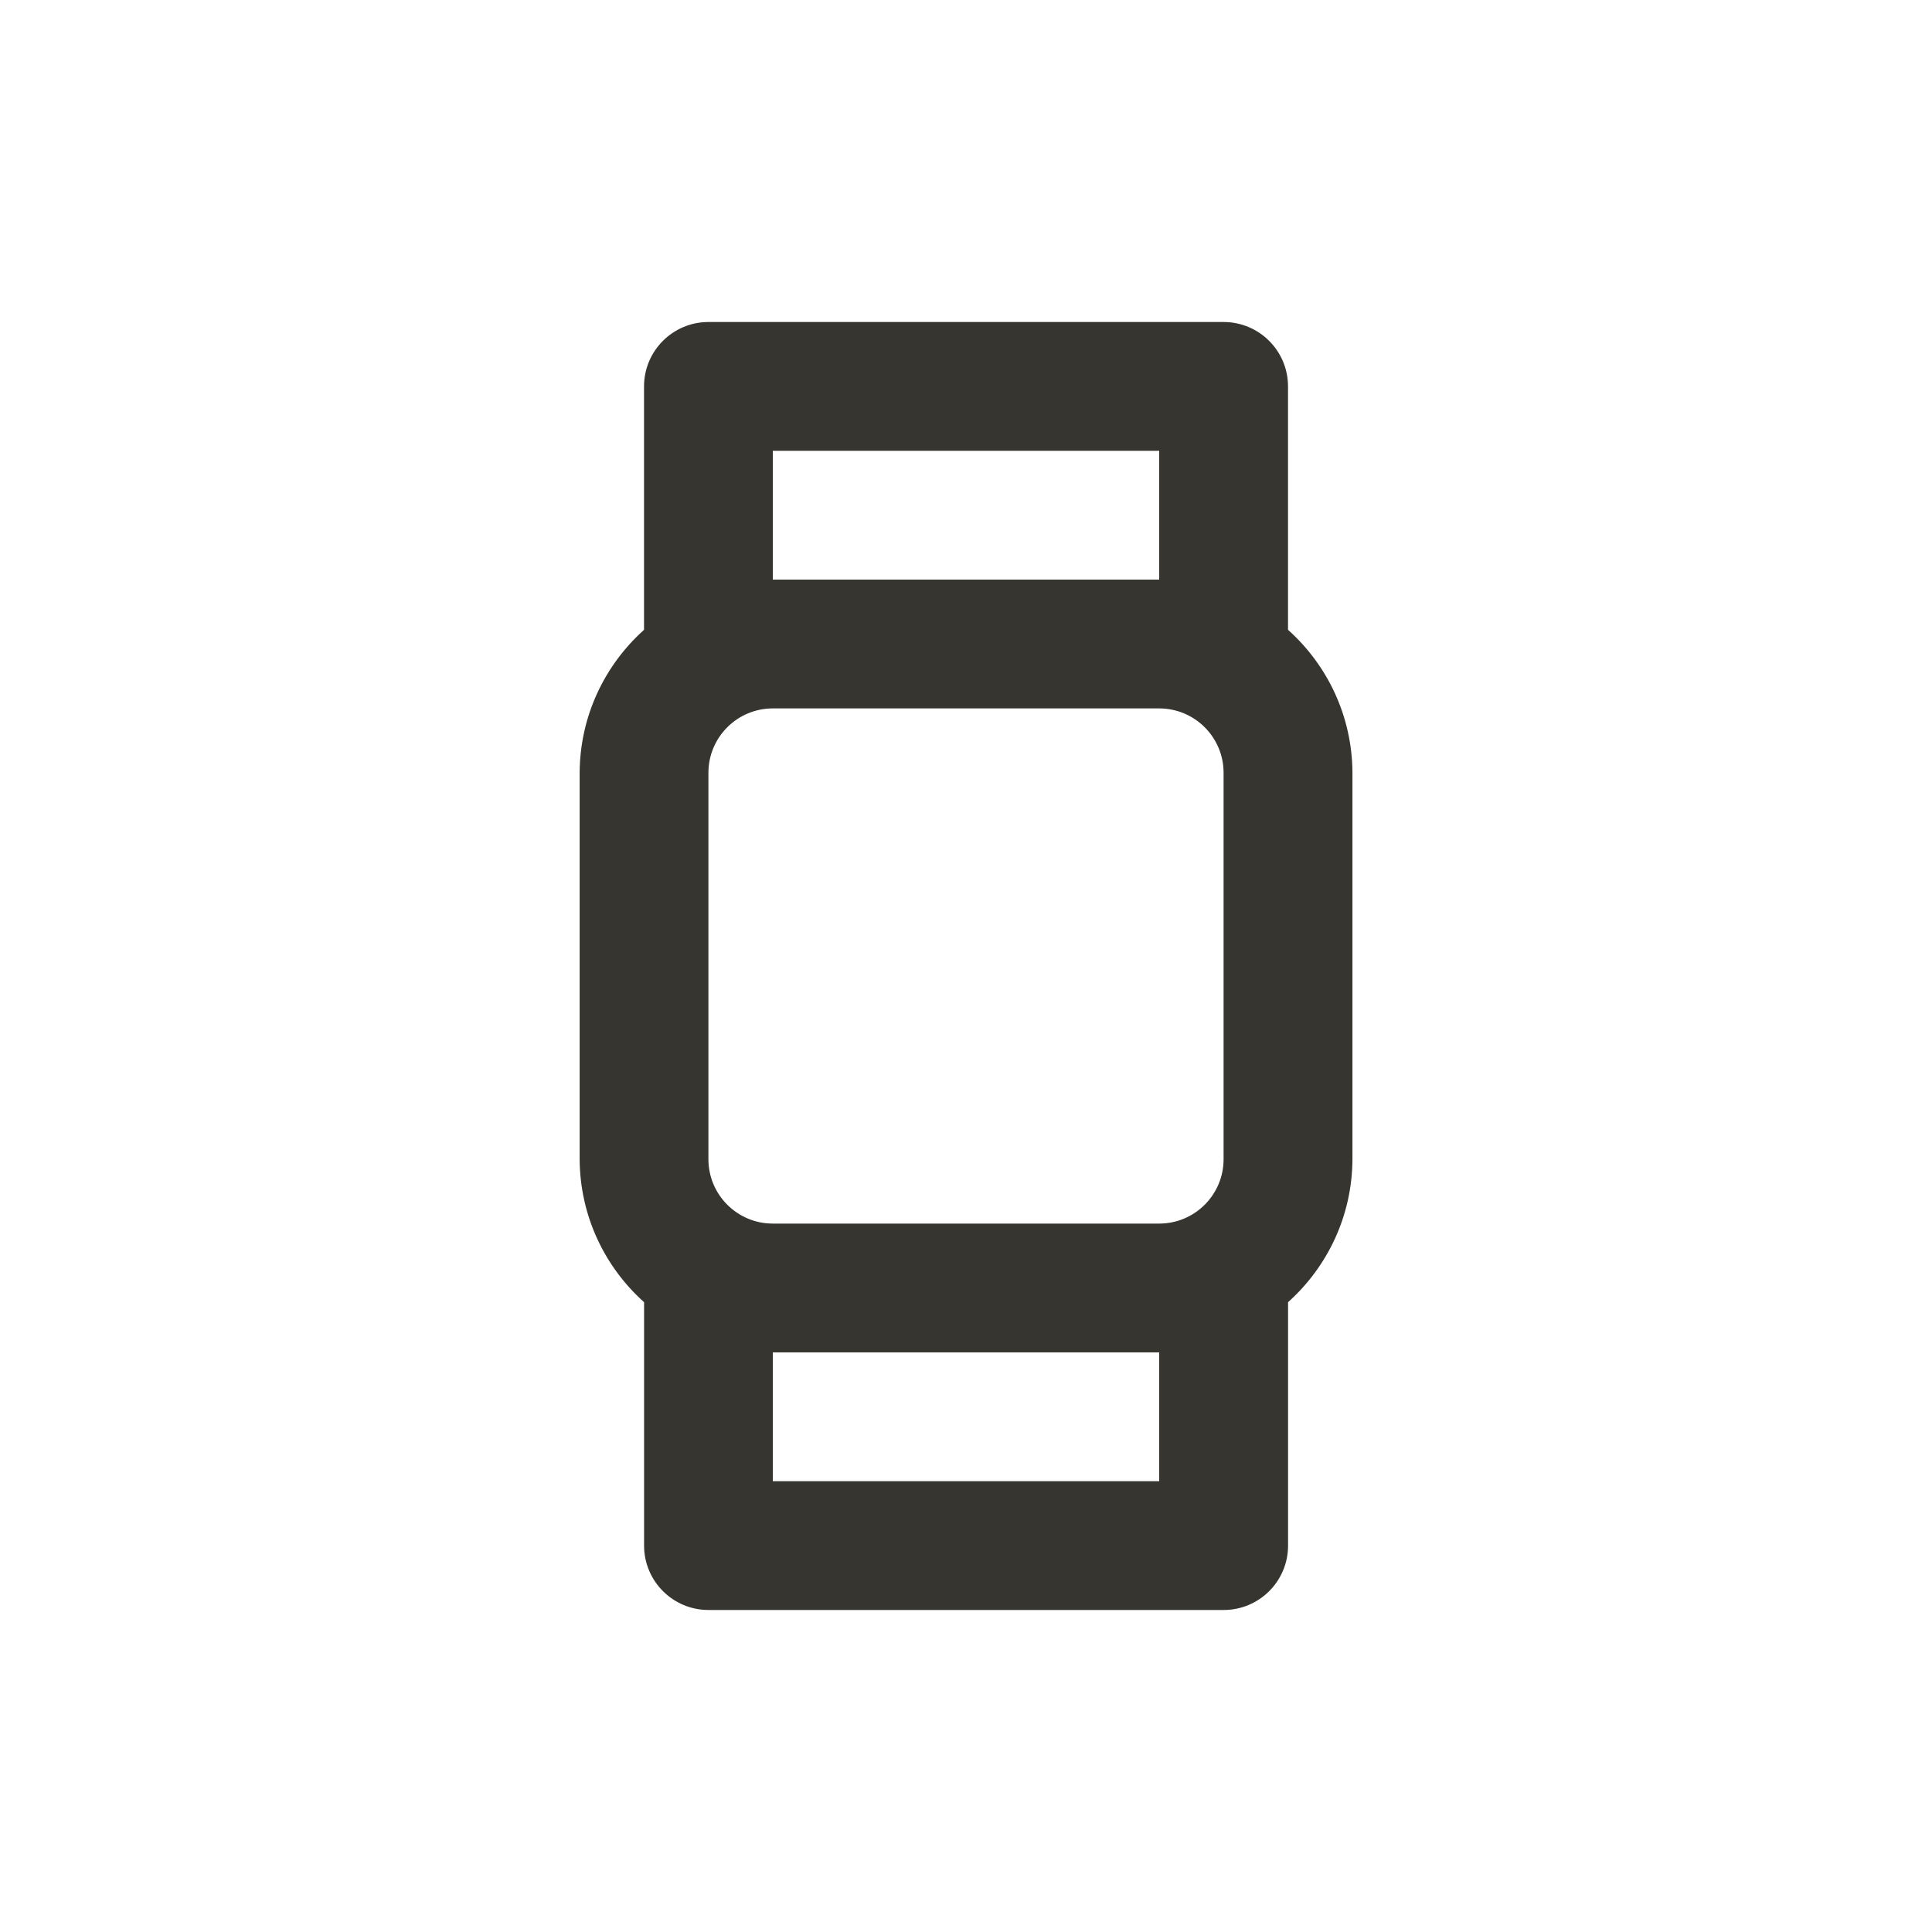 <!-- Generated by IcoMoon.io -->
<svg version="1.1" xmlns="http://www.w3.org/2000/svg" width="40" height="40" viewBox="0 0 40 40">
<title>watch</title>
<path fill="#37352f" d="M26.667 13.040v-5.040c0-0.736-0.597-1.333-1.333-1.333v0h-10.667c-0.736 0-1.333 0.597-1.333 1.333v0 5.040c-0.815 0.731-1.327 1.785-1.333 2.959v8.001c0.006 1.175 0.519 2.229 1.33 2.957l0.004 0.003v5.040c0 0.736 0.597 1.333 1.333 1.333v0h10.667c0.736 0 1.333-0.597 1.333-1.333v0-5.040c0.815-0.731 1.327-1.785 1.333-2.959v-8.001c-0.006-1.175-0.519-2.229-1.33-2.957l-0.004-0.003zM16 9.333h8v2.667h-8zM24 30.667h-8v-2.667h8zM25.333 24c0 0.736-0.597 1.333-1.333 1.333v0h-8c-0.736 0-1.333-0.597-1.333-1.333v0-8c0-0.736 0.597-1.333 1.333-1.333v0h8c0.736 0 1.333 0.597 1.333 1.333v0z"></path>
</svg>
